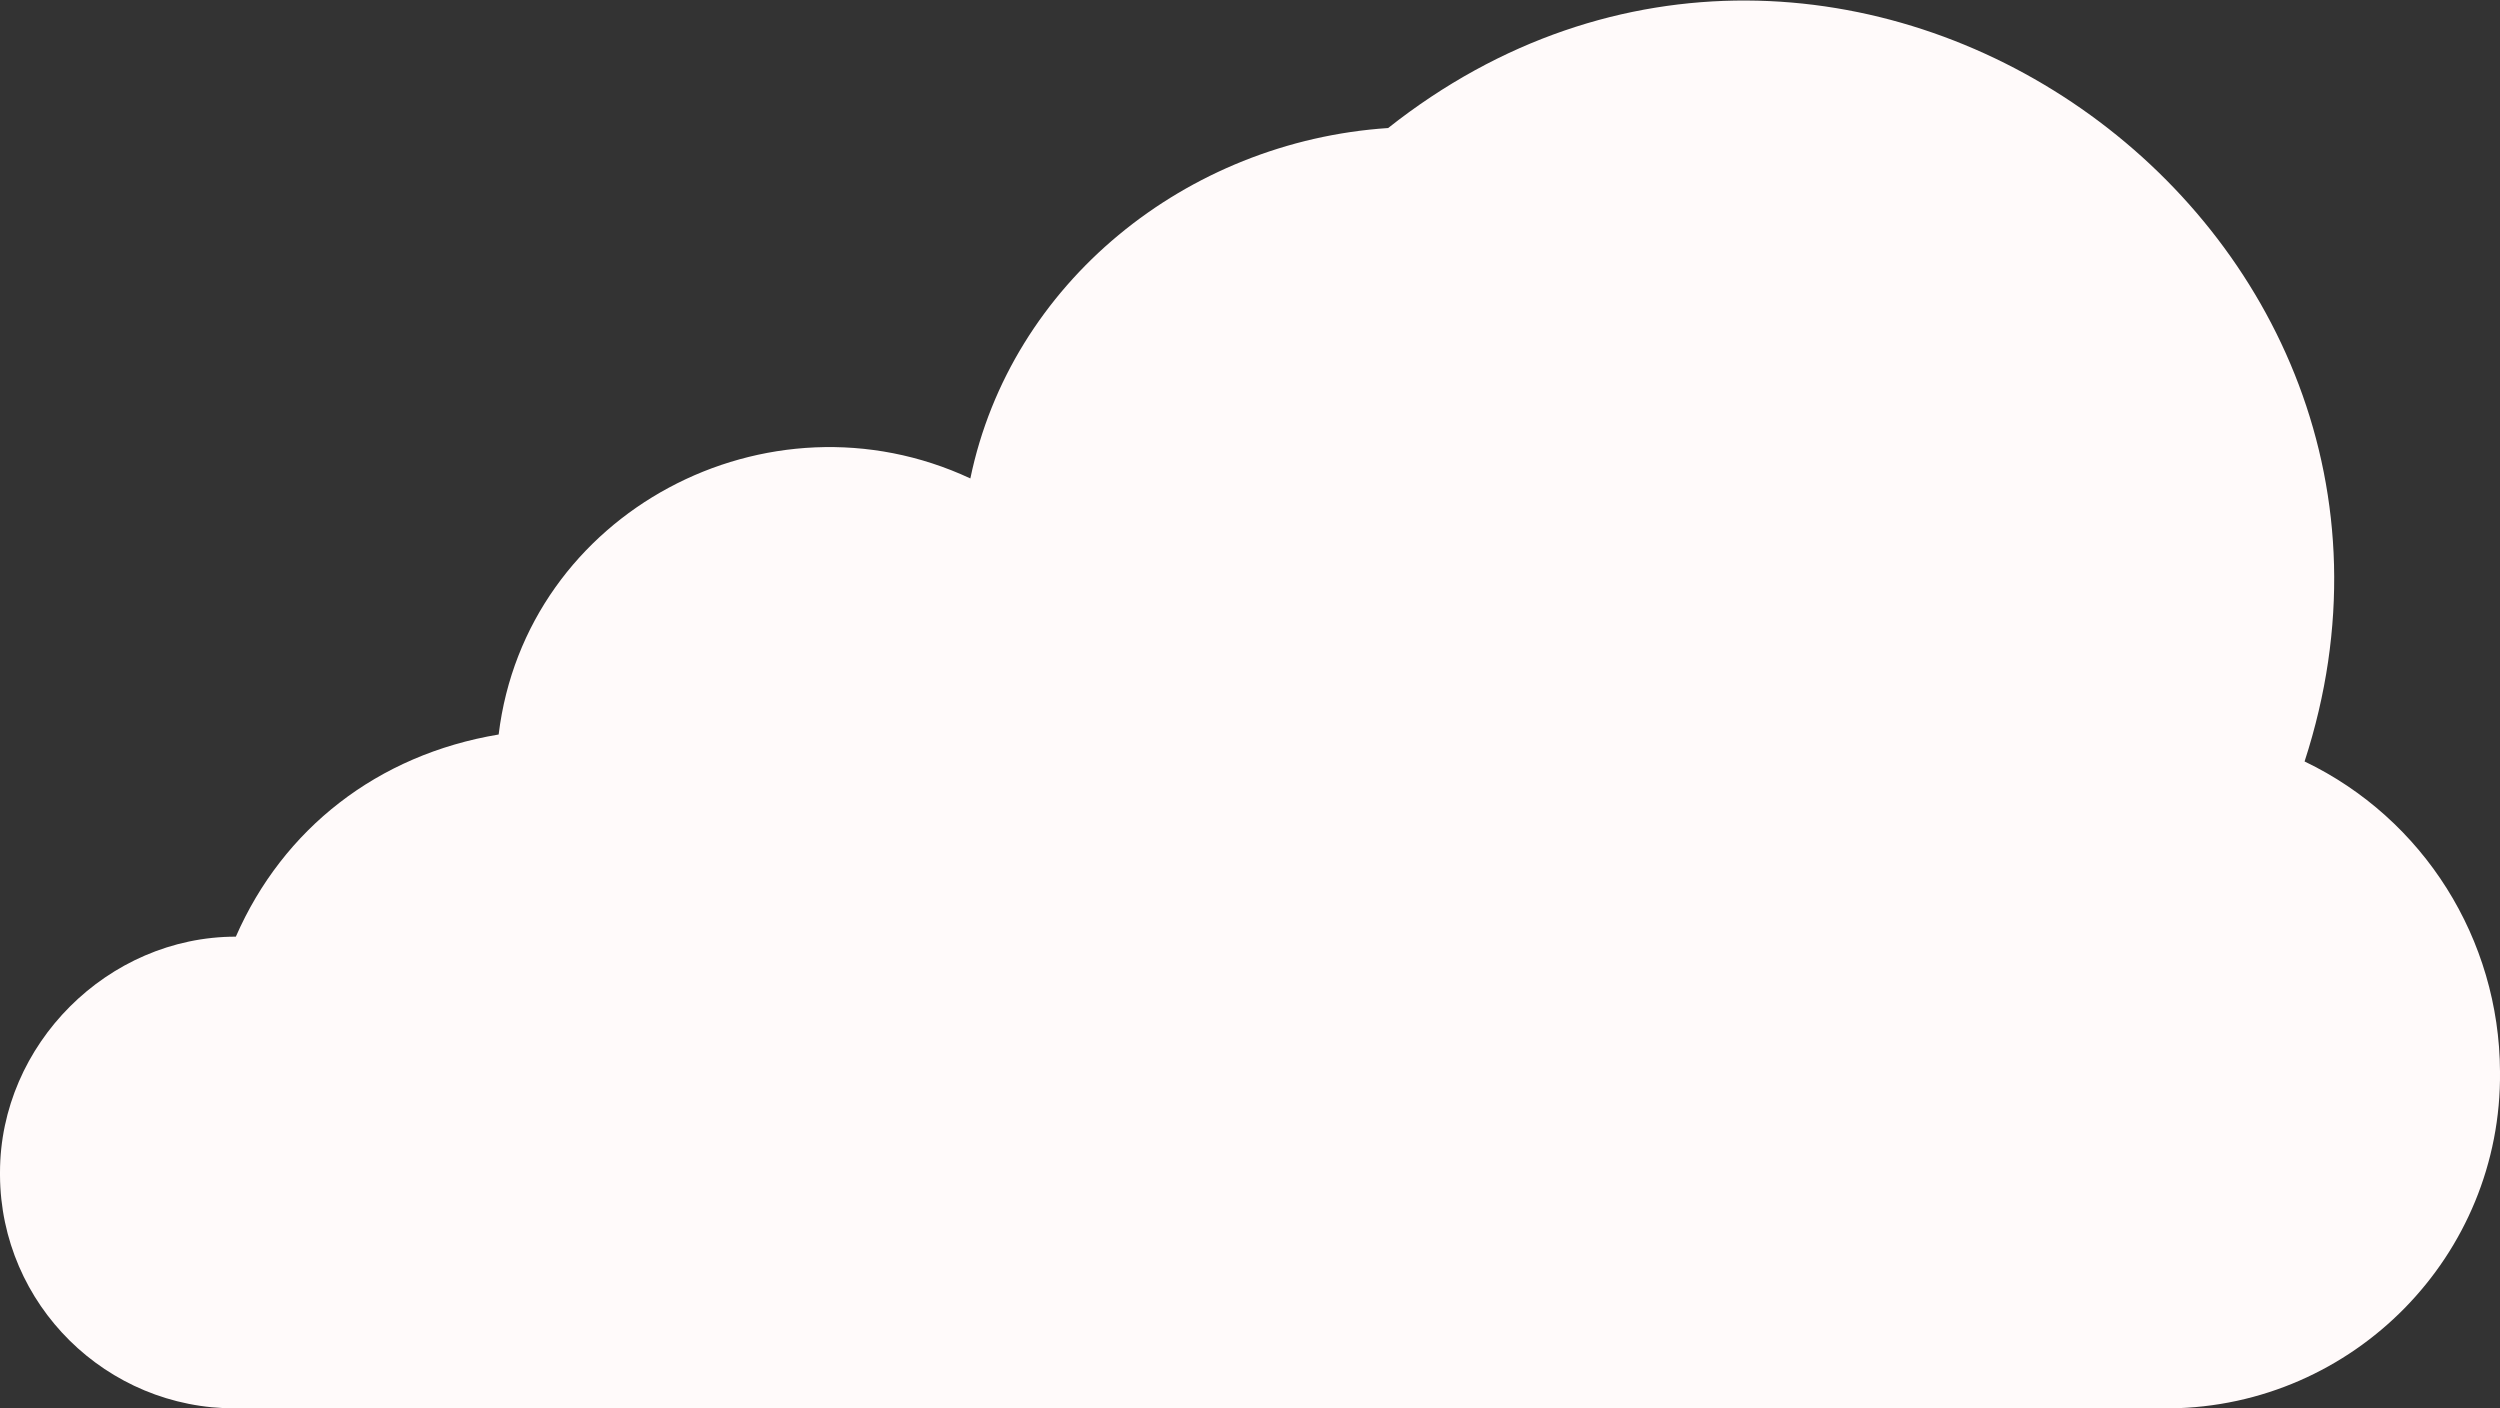 <?xml version="1.0" encoding="utf-8"?>
<!-- Generator: Adobe Illustrator 24.3.0, SVG Export Plug-In . SVG Version: 6.00 Build 0)  -->
<svg version="1.1" id="Layer_1" xmlns="http://www.w3.org/2000/svg" xmlns:xlink="http://www.w3.org/1999/xlink" x="0px" y="0px"
	 viewBox="0 0 371 209" style="enable-background:new 0 0 371 209;" xml:space="preserve">
<rect x="0" y="0" width="371" height="209" fill="#333333" stroke="none"/>
<style type="text/css">
	.st0{fill-rule:evenodd;clip-rule:evenodd;fill:#FFFAFA;}
</style>
<path class="st0" d="M342,113c17.7,8.5,28.9,26.4,29,46c0.3,27.3-21.7,49.7-49,50c-0.3,0-0.7,0-1,0H35c-19.2,0.1-34.9-15.4-35-34.6
	c0-0.1,0-0.3,0-0.4c0-19,16-35,35-35c7-16,21-27,39-30c4-33,40-52,70-38c6-29,32-50,62-52C273-34,368,33,342,113z"/>
</svg>
